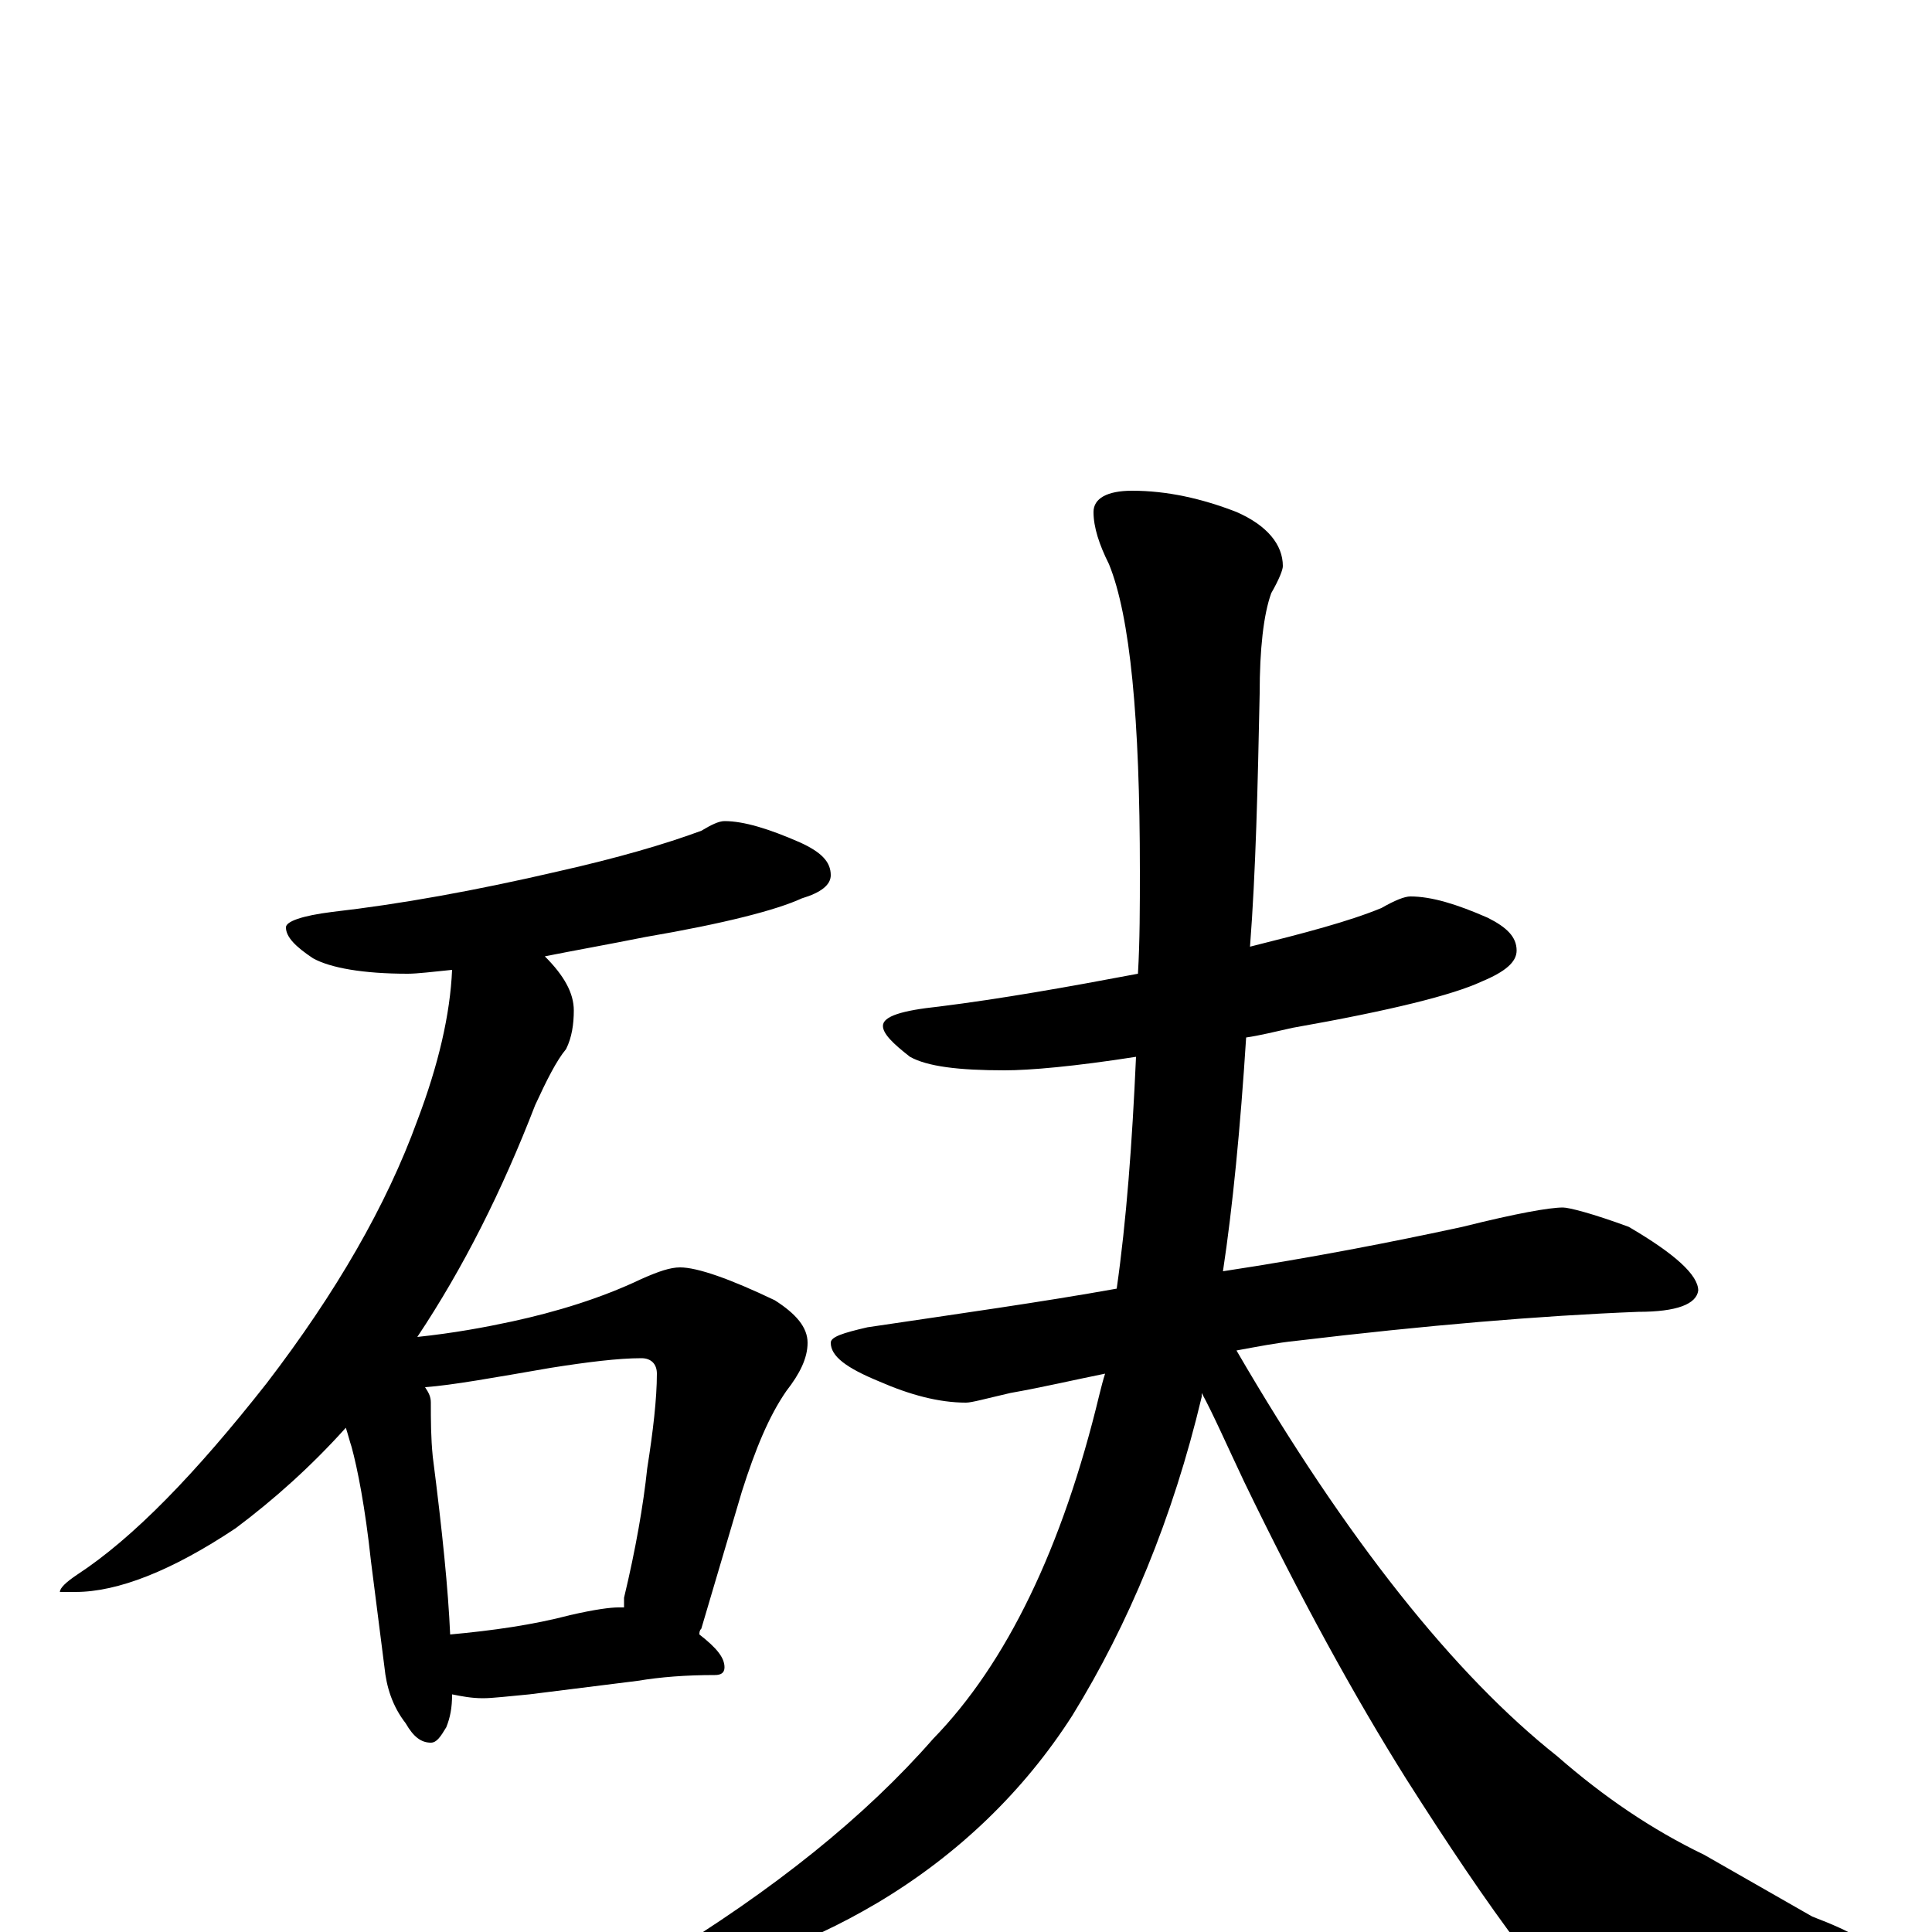 <?xml version="1.0" encoding="utf-8" ?>
<!DOCTYPE svg PUBLIC "-//W3C//DTD SVG 1.1//EN" "http://www.w3.org/Graphics/SVG/1.1/DTD/svg11.dtd">
<svg version="1.1" id="Layer_1" xmlns="http://www.w3.org/2000/svg" xmlns:xlink="http://www.w3.org/1999/xlink" x="0px" y="145px" width="1000px" height="1000px" viewBox="0 0 1000 1000" enable-background="new 0 0 1000 1000" xml:space="preserve">
<g id="Layer_1">
<path id="glyph" transform="matrix(1 0 0 -1 0 1000)" d="M375,575C385,575 398,571 414,564C425,559 430,554 430,547C430,542 425,538 415,535C402,529 375,522 334,515C314,511 297,508 282,505C292,495 297,486 297,477C297,470 296,463 293,457C288,451 283,441 277,428C260,384 240,344 216,308C235,310 251,313 265,316C288,321 311,328 332,338C341,342 347,344 352,344C361,344 378,338 401,327C412,320 418,313 418,305C418,297 414,289 407,280C398,267 391,250 384,228l-21,-71C362,156 362,155 362,154C371,147 375,142 375,137C375,134 373,133 370,133C355,133 342,132 330,130l-56,-7C263,122 255,121 250,121C244,121 239,122 234,123C234,116 233,111 231,106C228,101 226,98 223,98C218,98 214,101 210,108C203,117 200,127 199,137l-7,55C189,220 185,240 182,251C181,254 180,258 179,261C161,241 142,224 122,209C89,187 61,176 39,176l-8,0C31,178 34,181 40,185C69,204 101,237 138,284C174,331 200,376 216,420C227,449 233,475 234,498C224,497 216,496 211,496C188,496 171,499 162,504C153,510 148,515 148,520C148,523 156,526 172,528C207,532 246,539 289,549C320,556 344,563 363,570C368,573 372,575 375,575M233,154C255,156 276,159 295,164C308,167 316,168 320,168C321,168 322,168 323,168C323,169 323,171 323,173C329,198 333,221 335,240C338,259 340,276 340,289C340,294 337,297 332,297C320,297 304,295 285,292C256,287 234,283 220,282C222,279 223,277 223,274C223,265 223,256 224,246C229,207 232,177 233,154M730,536C741,536 754,532 770,525C780,520 785,515 785,508C785,502 779,497 767,492C752,485 720,477 669,468C660,466 652,464 645,463C642,416 638,375 633,342C679,349 720,357 757,365C785,372 802,375 809,375C812,375 824,372 843,365C867,351 879,340 879,332C878,325 868,321 848,321C797,319 738,314 671,306C661,305 651,303 640,301C697,203 753,133 806,91C830,70 855,53 882,40l56,-32C959,0 969,-6 969,-11C969,-16 964,-20 954,-21C931,-28 897,-31 850,-31C821,-31 801,-24 788,-9C769,16 749,46 728,79C701,122 673,173 644,233C635,252 628,268 622,279C622,278 622,278 622,277C607,214 584,159 555,112C530,73 496,40 454,15C415,-8 381,-19 352,-19C344,-19 340,-18 340,-15C401,22 448,60 483,100C521,139 550,199 569,278C570,282 571,286 572,289C557,286 540,282 523,279C510,276 503,274 500,274C486,274 471,278 455,285C438,292 430,298 430,305C430,308 436,310 449,313C496,320 539,326 578,333C583,368 586,408 588,453C556,448 533,446 520,446C496,446 480,448 471,453C462,460 457,465 457,469C457,474 467,477 486,479C518,483 552,489 589,496C590,513 590,531 590,549C590,628 585,681 574,708C569,718 566,727 566,735C566,742 573,746 586,746C604,746 622,742 640,735C656,728 664,718 664,707C664,705 662,700 658,693C654,682 652,664 652,641C651,593 650,549 647,510C675,517 698,523 715,530C722,534 727,536 730,536z"/>
</g>
</svg>
